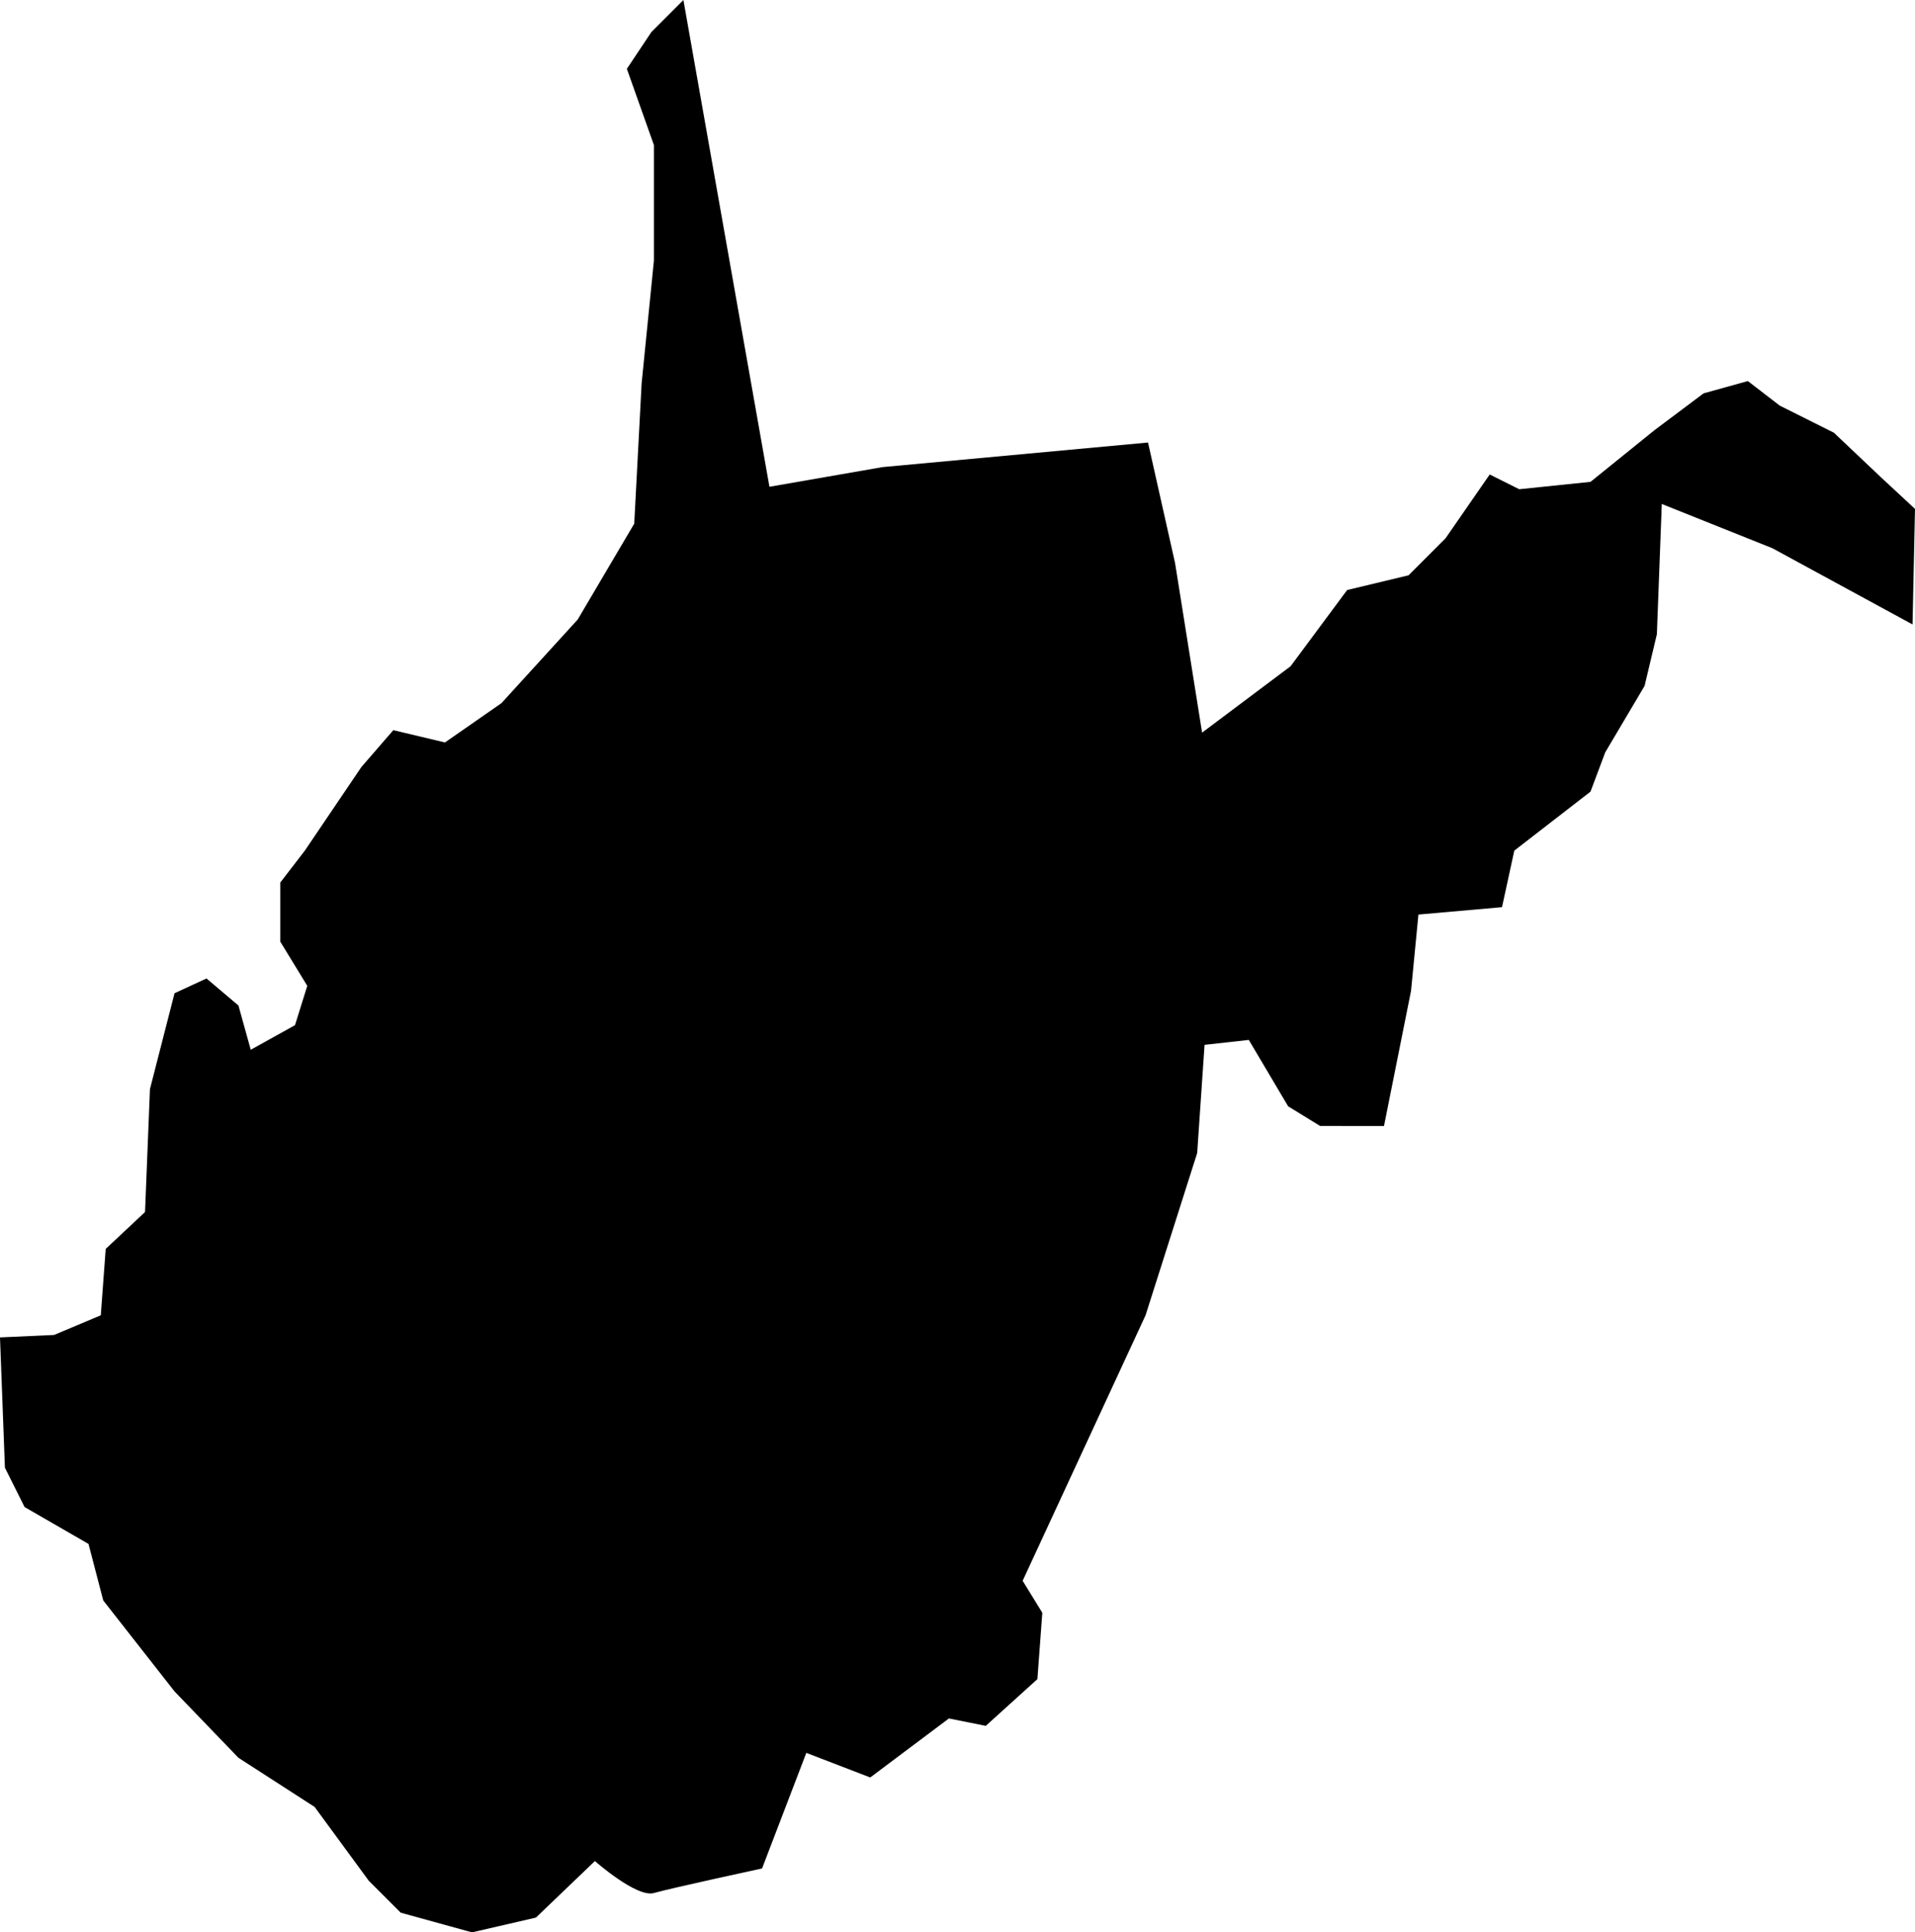 <svg xmlns="http://www.w3.org/2000/svg" viewBox="0 0 77.9 78.6">
	<g id="svg-group-west-virginia">
		<path id="react-usa-svg-west-virginia" d="M46.7,18l1.1,4.9,1.1,6.9,3.6-2.7L54.8,24l2.5-.6,1.5-1.5,1.8-2.6,1.2.6,2.9-.3,2.6-2.1,2-1.5,1.8-.5,1.3,1,2.2,1.1,1.9,1.8,1.4,1.3-.1,4.7-5.7-3.1-4.5-1.8-.2,5.3-.5,2.1-1.6,2.7-.6,1.6-3.1,2.4-.5,2.3-3.4.3-.3,3.1-1.1,5.5H53.7L52.4,45l-1.6-2.7-1.8.2-.3,4.4-2.1,6.6-5,10.8.8,1.3-.2,2.7-2.1,1.9-1.5-.3-3.2,2.4-2.6-1L31,76s-3.7.8-4.4,1-2.4-1.3-2.4-1.3L21.8,78l-2.6.6-2.9-.8L15,76.5l-2.2-3-3.1-2L7.1,68.8,4.2,65.1l-.6-2.3L1,61.3.2,59.7,0,54.4l2.2-.1,1.9-.8.2-2.7,1.6-1.5.2-5,1-3.9,1.3-.6,1.3,1.1.5,1.8,1.8-1,.5-1.6-1.1-1.8V35.9l1-1.3,2.3-3.4L16,29.7l2.1.5,2.3-1.6,3.1-3.4,2.3-3.9.3-5.7.5-5V5.9L25.5,2.8l1-1.5L27.8,0l3.5,19.8,4.6-.8Z" />
	</g>
</svg>
